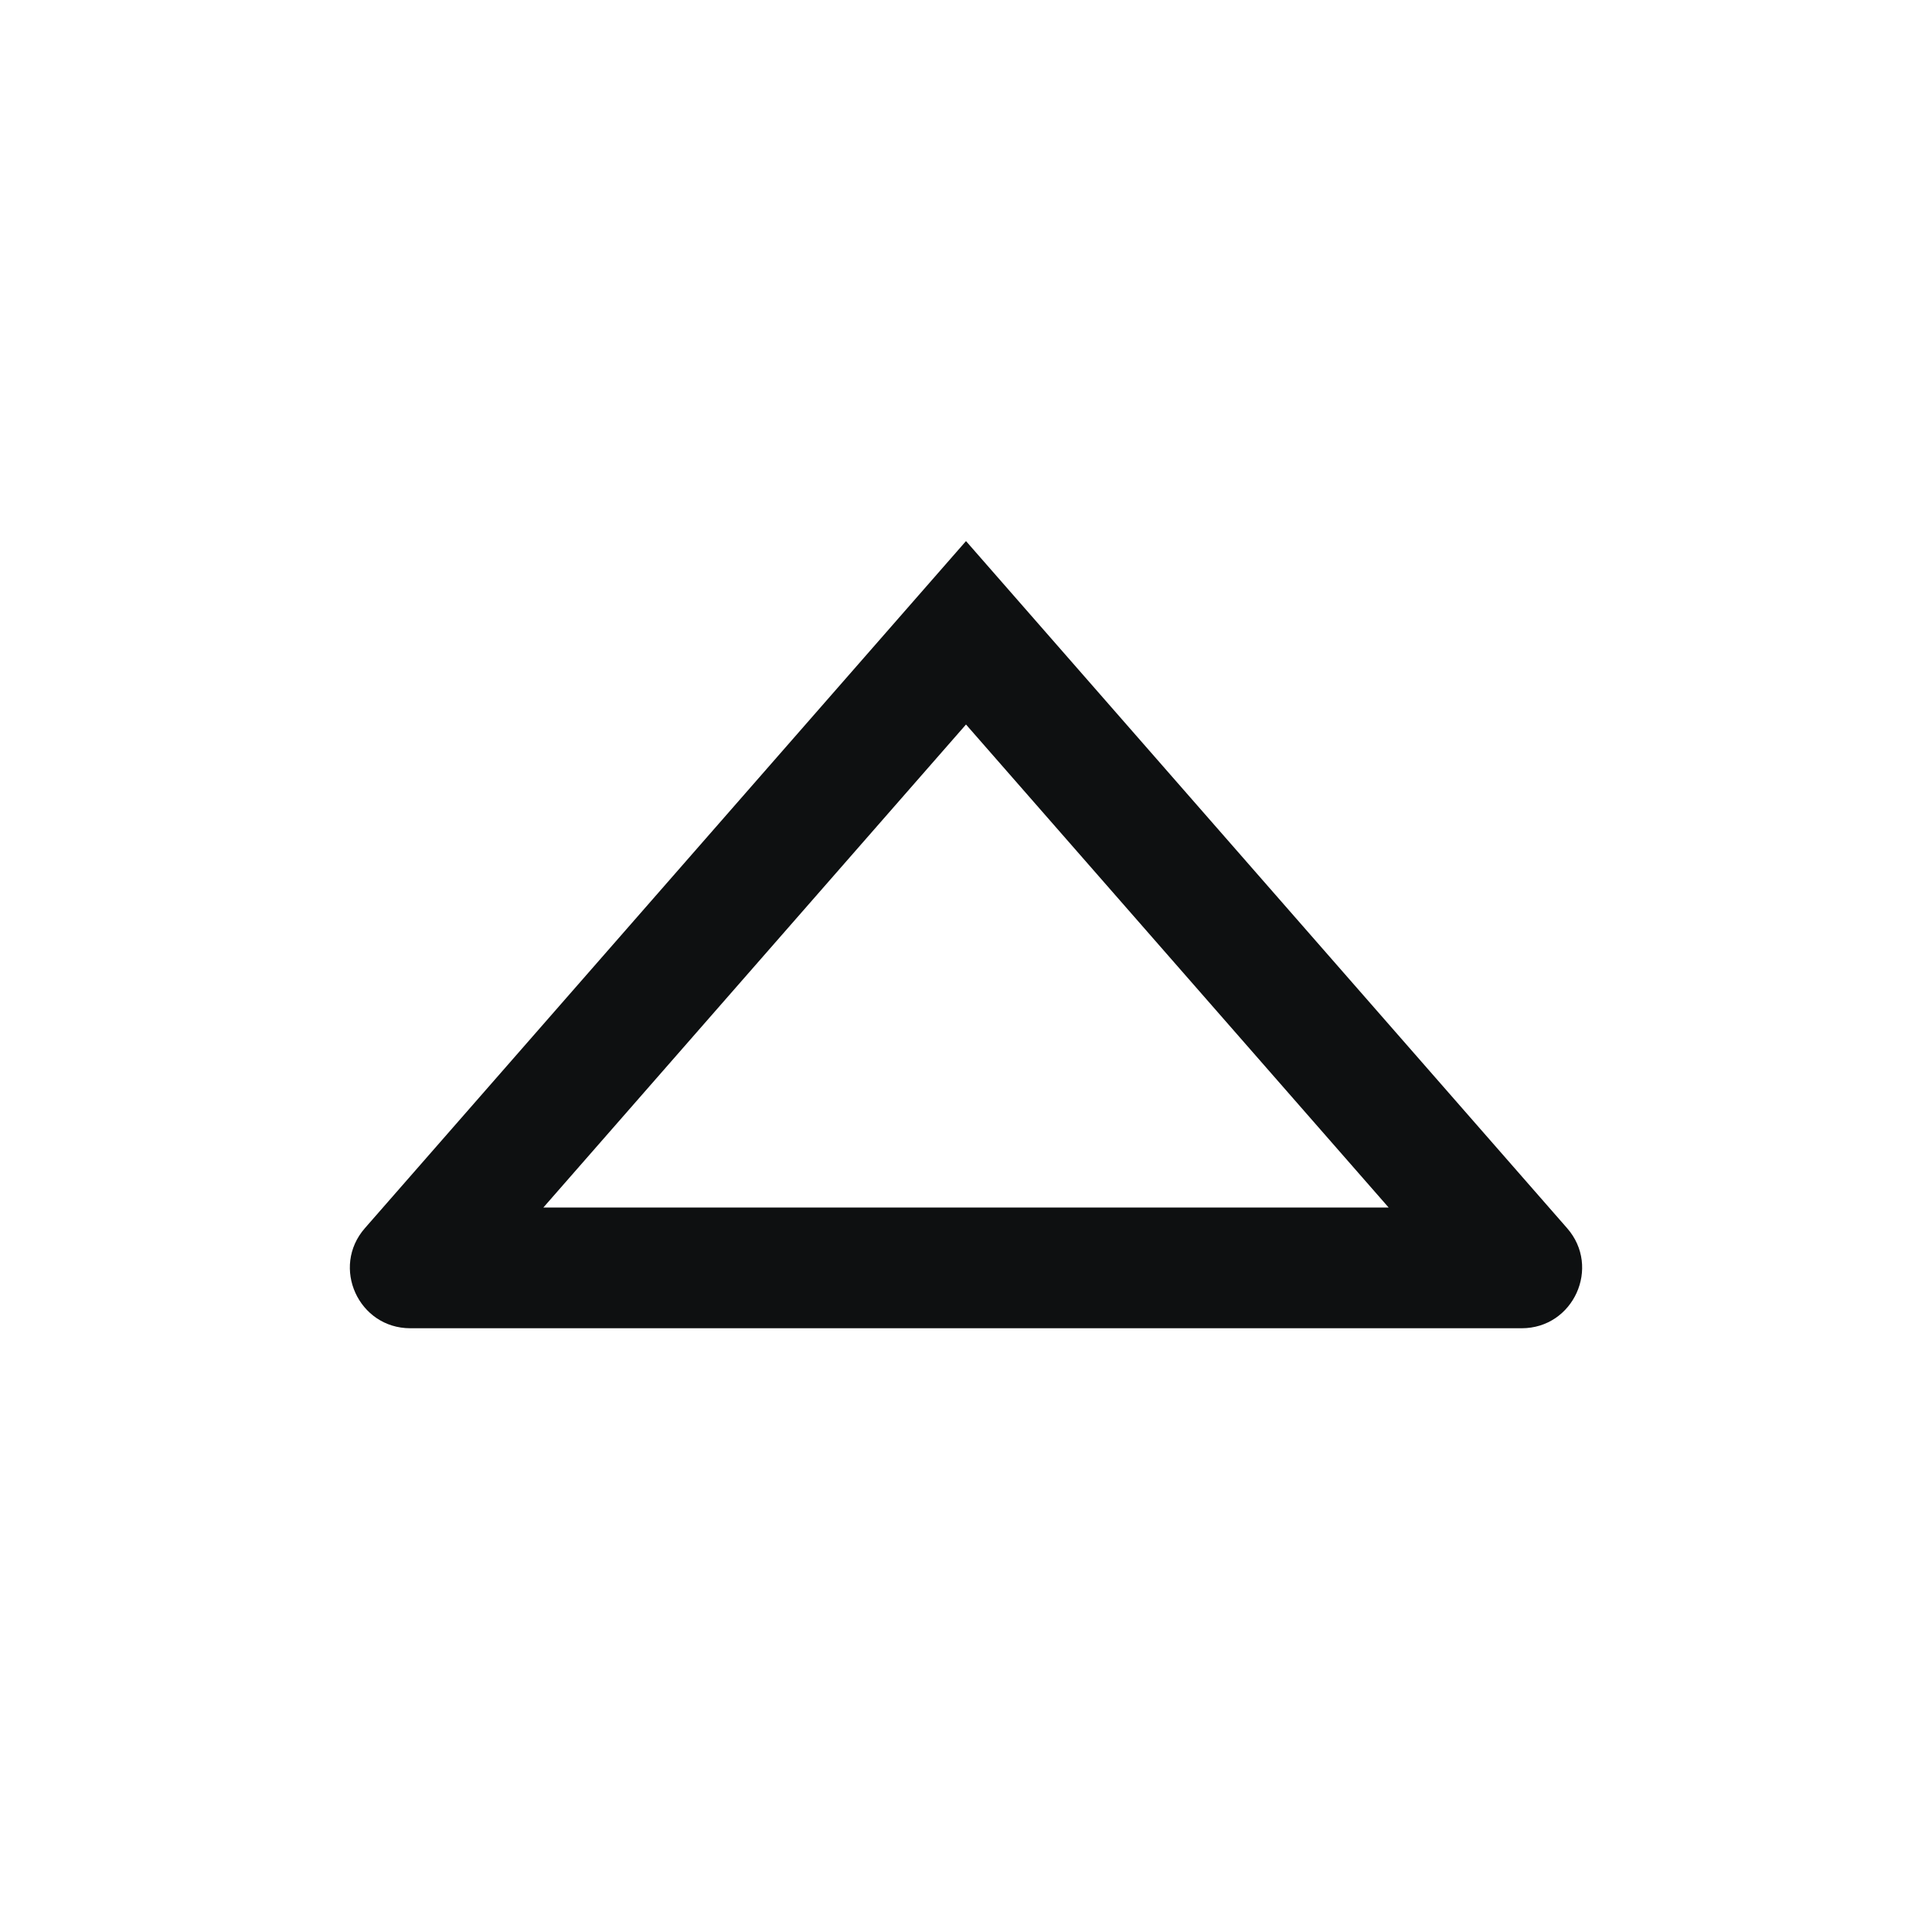 <svg viewBox="0 0 16 16" fill="none" xmlns="http://www.w3.org/2000/svg">
<path fill-rule="evenodd" clip-rule="evenodd" d="M8 4.481L3.022 10.171C2.739 10.494 2.969 11 3.398 11H12.602C13.031 11 13.261 10.494 12.978 10.171L8 4.481ZM8 6L11.5 10H4.5L8 6Z" fill="#0E1011"/>
</svg>
